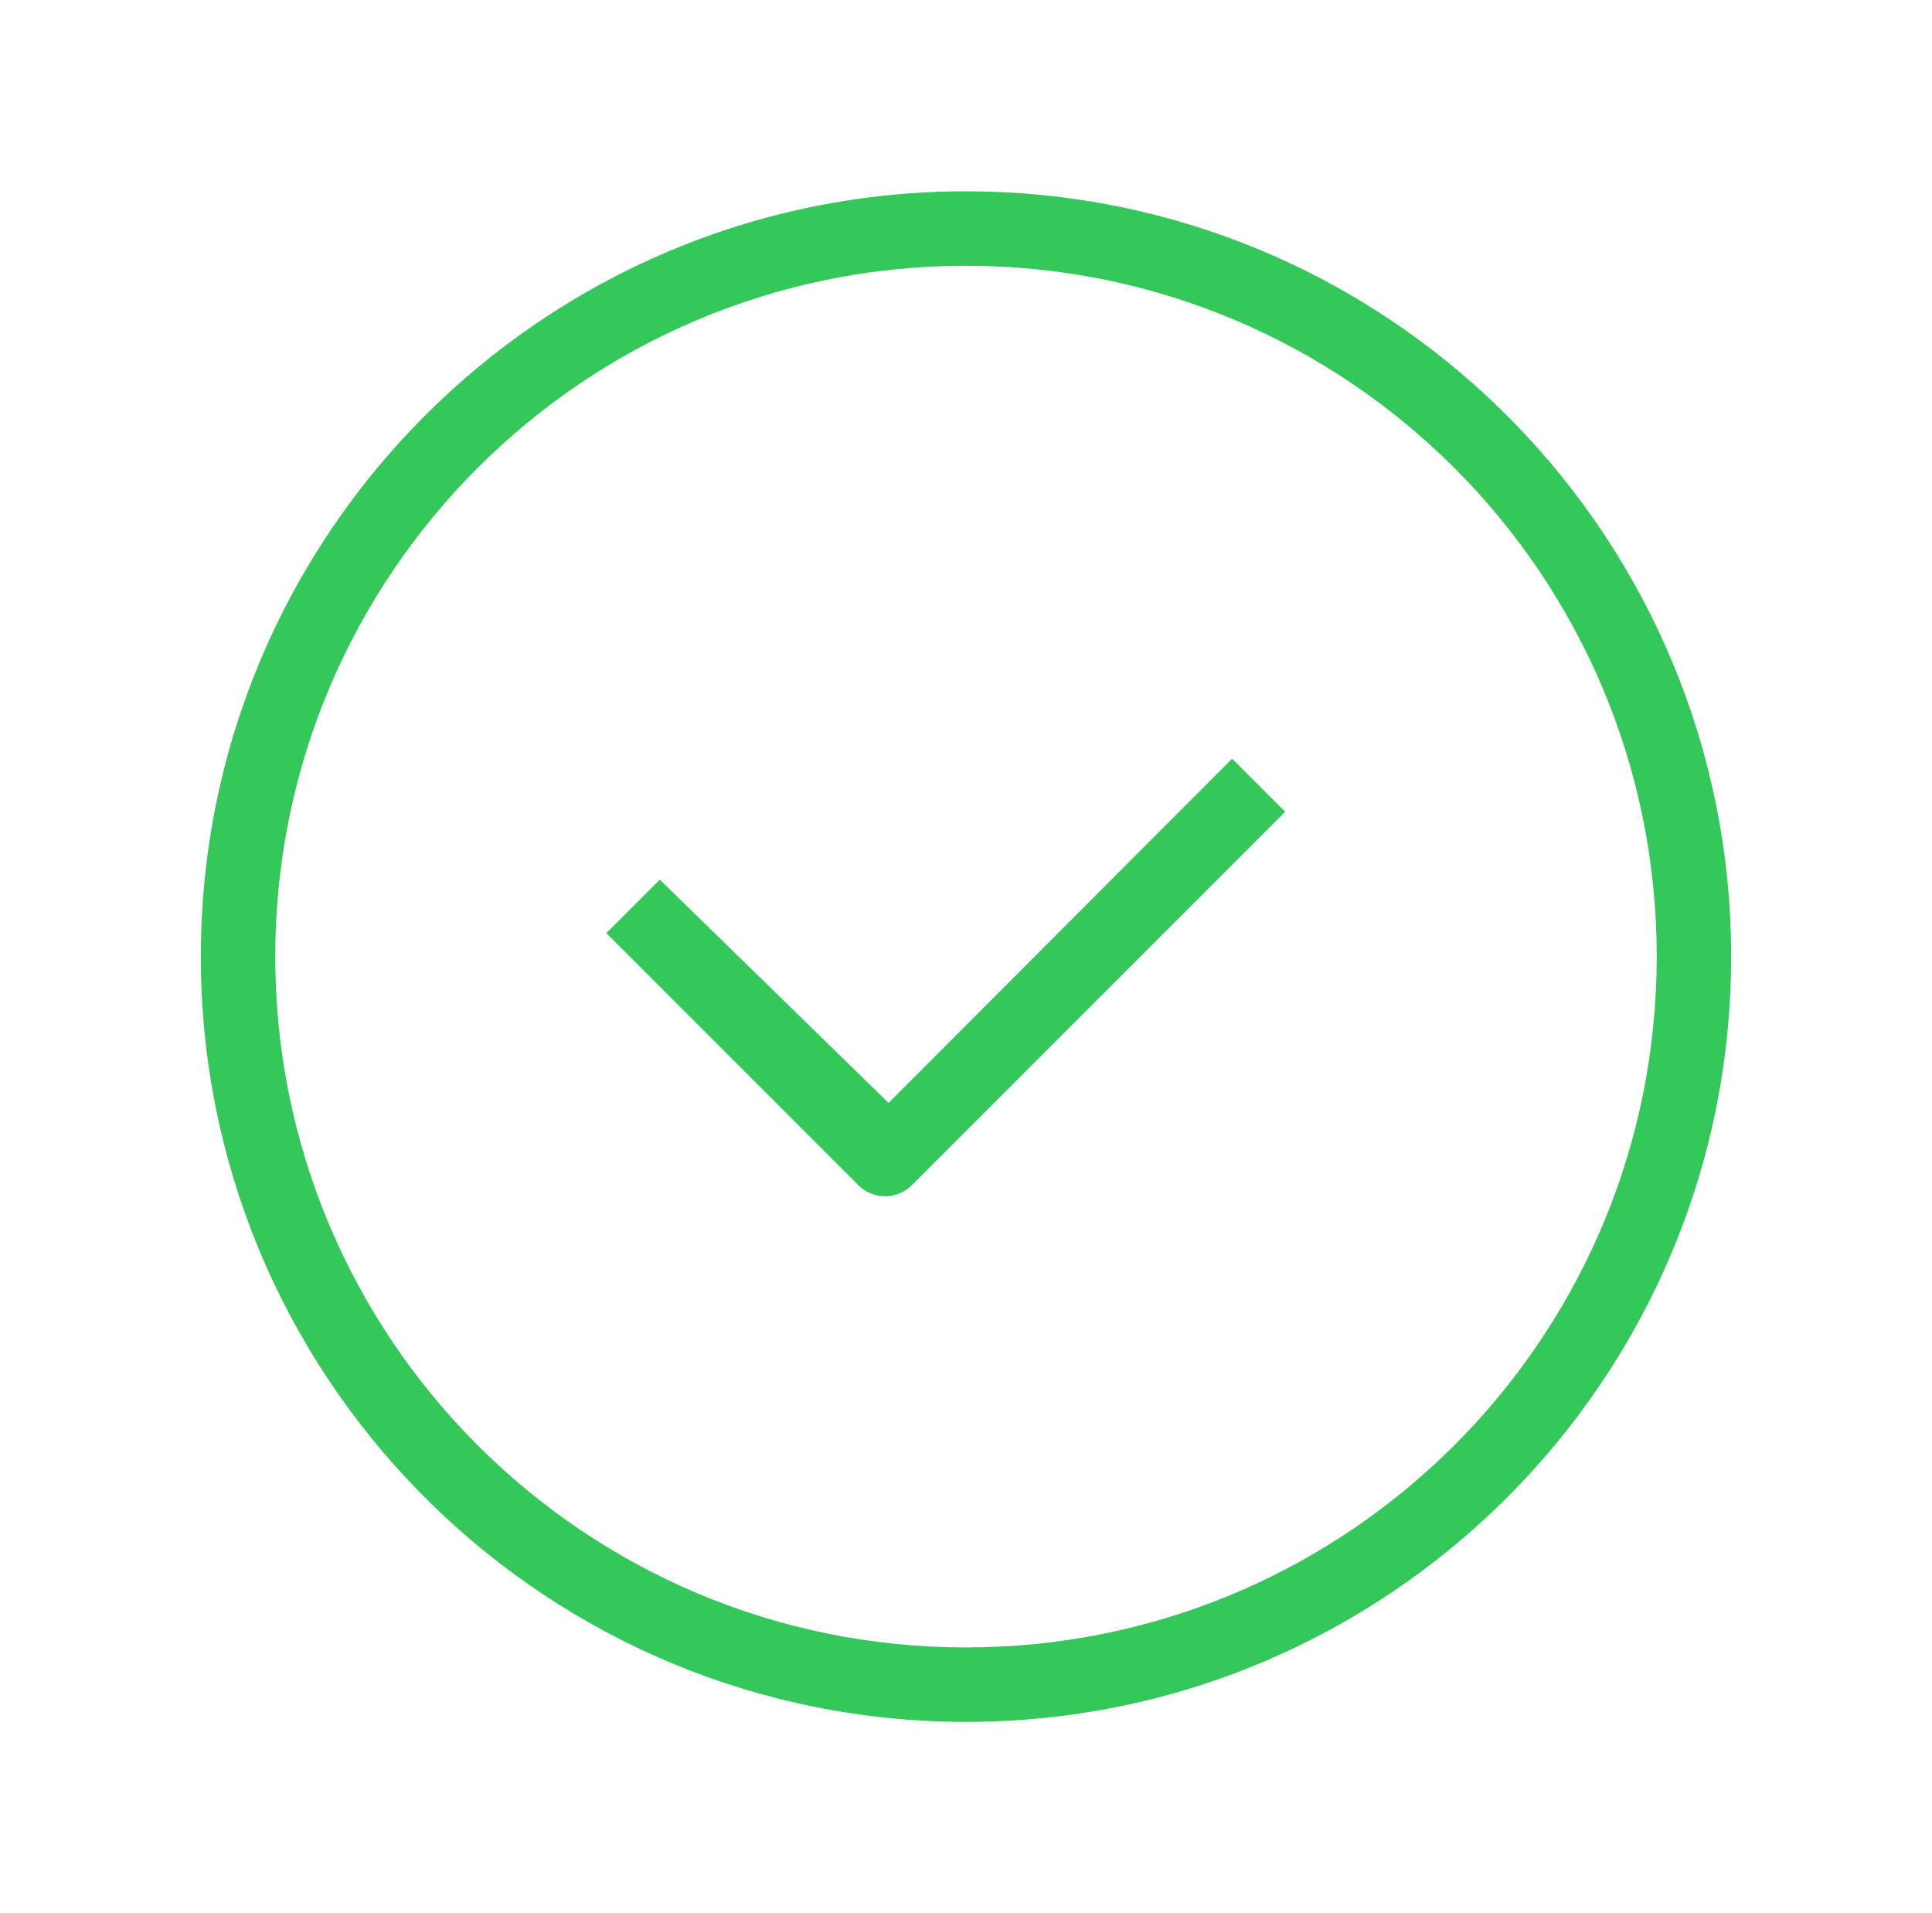 <svg width="101" height="100" viewBox="0 0 101 100" fill="none" xmlns="http://www.w3.org/2000/svg">
<path d="M67.186 42.43L47.659 61.958C46.902 62.715 45.641 62.715 44.883 61.958L31.698 48.773L34.493 45.978L46.452 57.649L64.412 39.656L67.186 42.43Z" fill="#34C759"/>
<path fill-rule="evenodd" clip-rule="evenodd" d="M51.531 10.013C73.134 10.561 90.5 28.265 90.5 49.999C90.5 72.079 72.579 90 50.499 90C28.765 90 11.061 72.634 10.513 51.031L10.5 49.999C10.5 27.92 28.42 10 50.499 10L51.531 10.013ZM50.499 13.89C30.549 13.89 14.39 30.049 14.39 49.999C14.39 69.95 30.549 86.11 50.499 86.11L51.432 86.098C70.641 85.612 86.112 70.141 86.598 50.932L86.61 49.999C86.61 30.049 70.45 13.89 50.499 13.89Z" fill="#34C759"/>
</svg>
